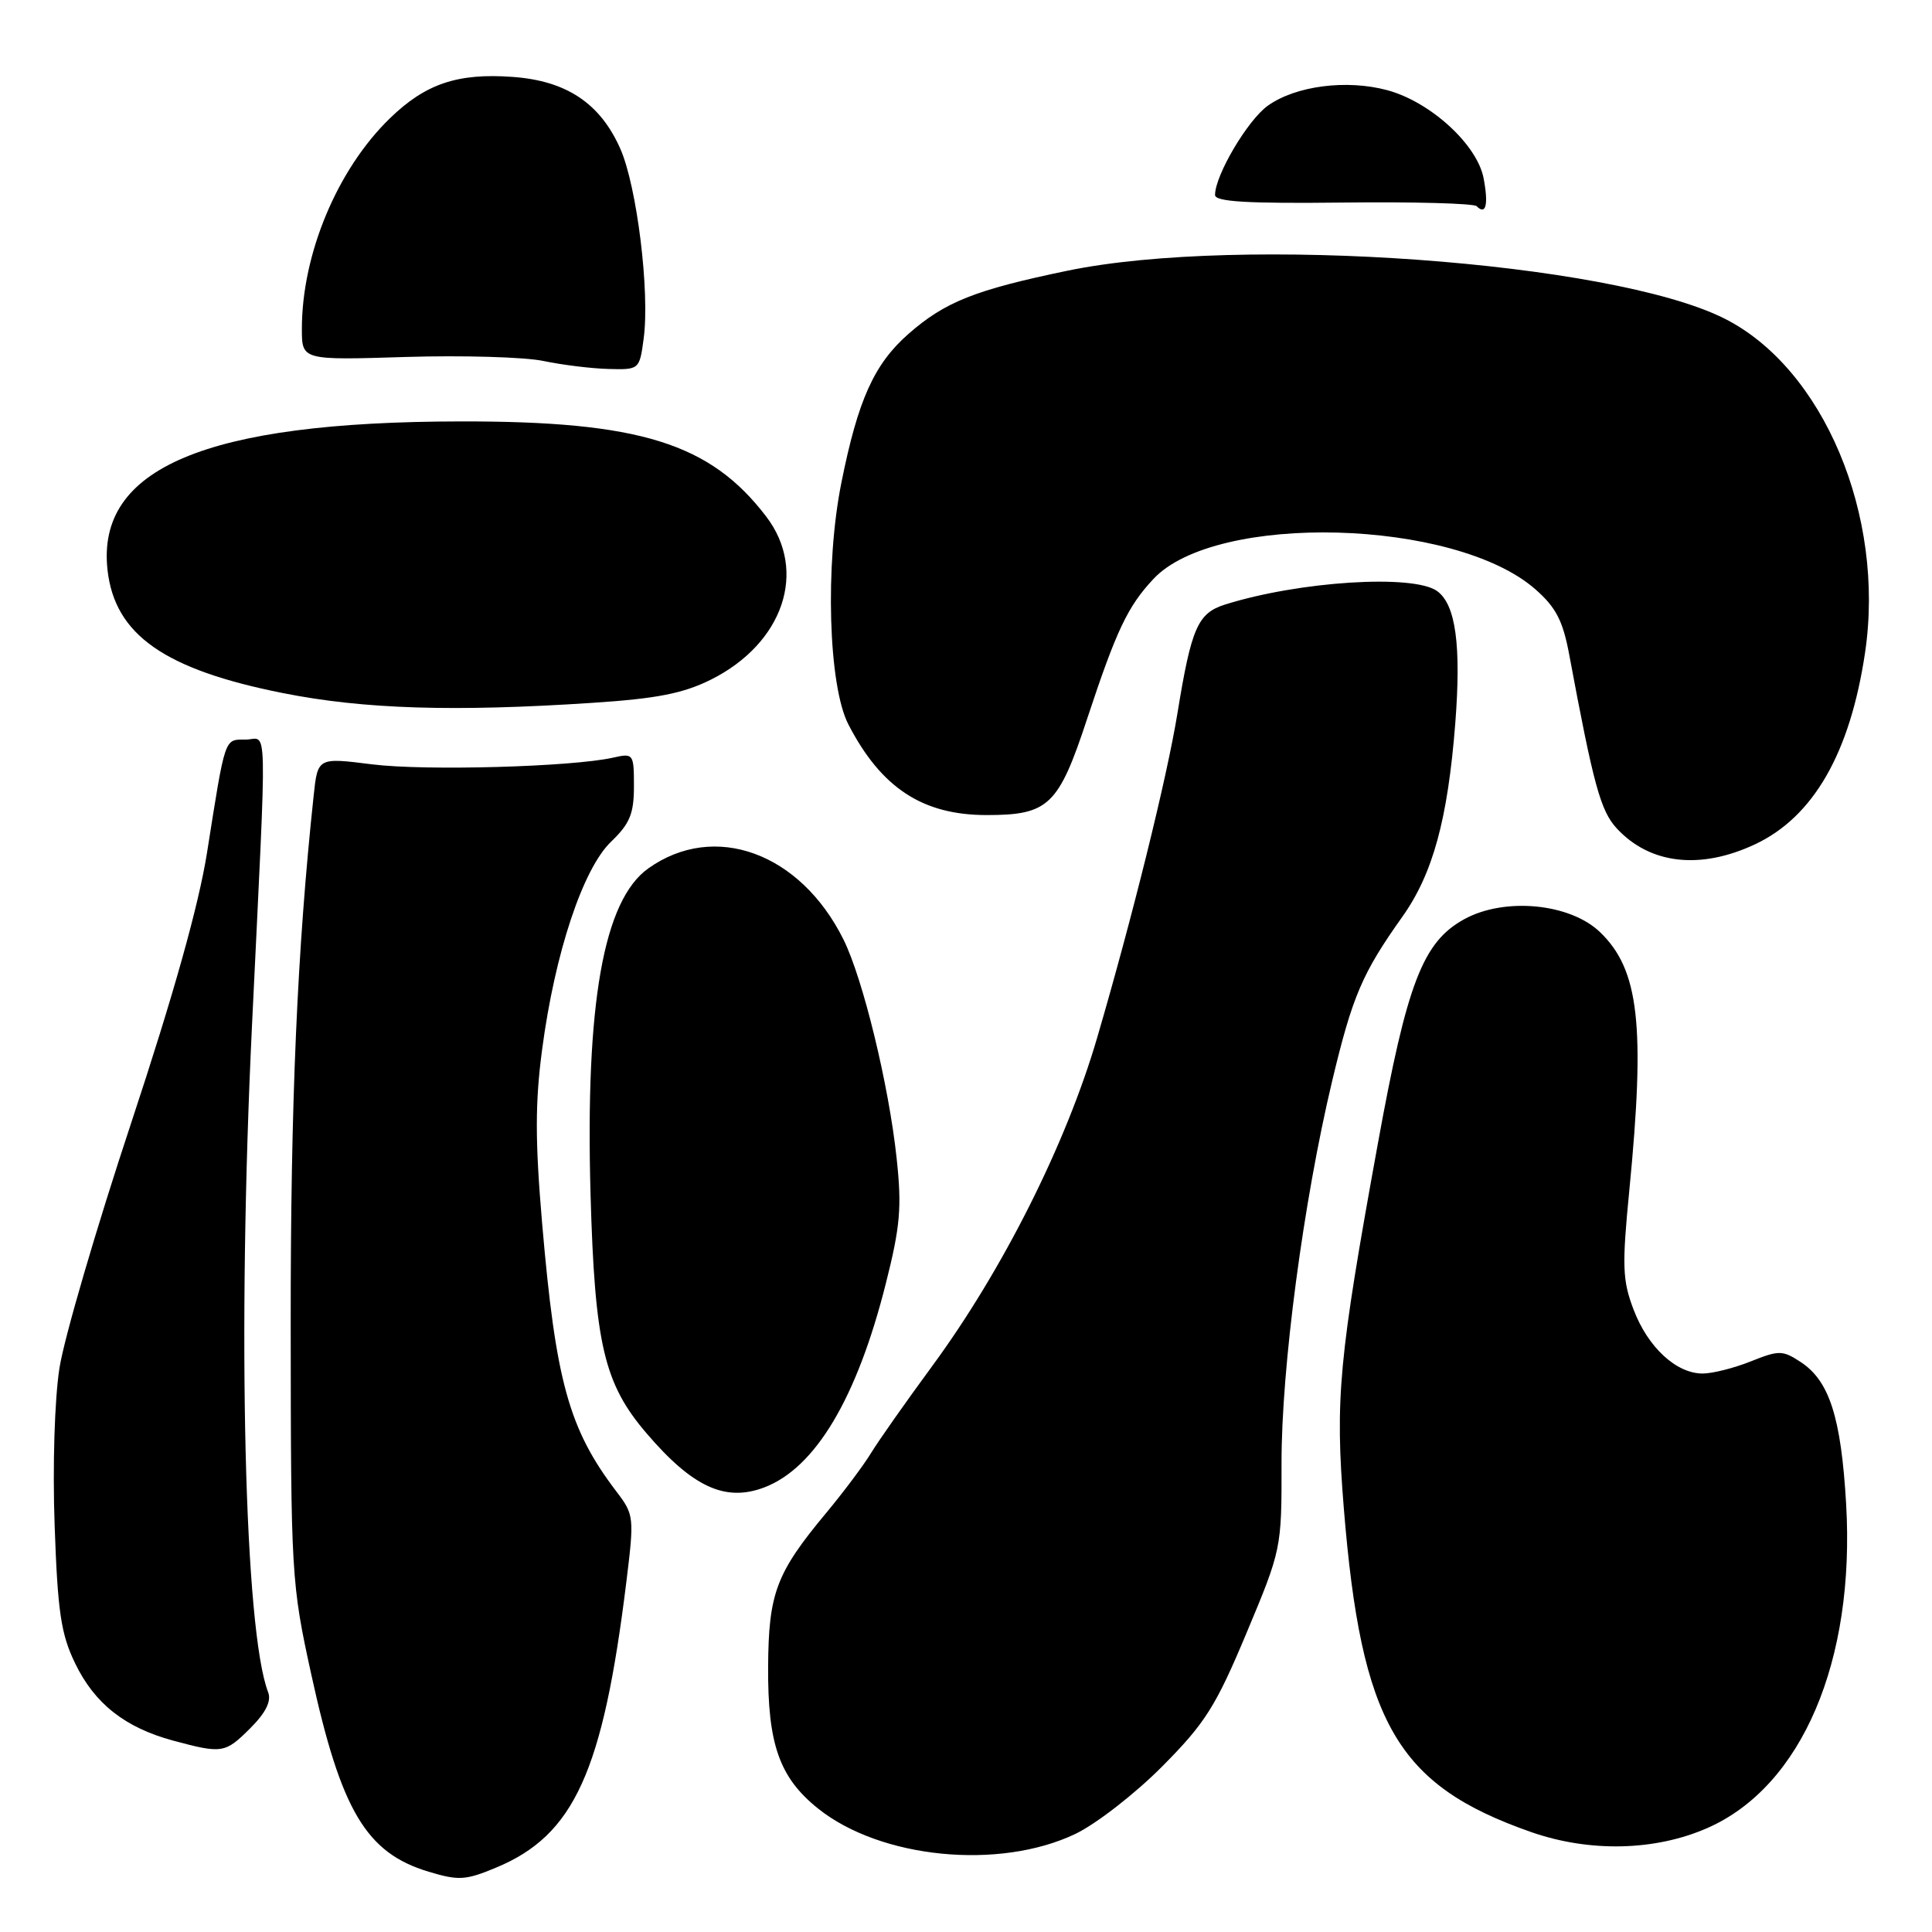 <?xml version="1.0" encoding="UTF-8" standalone="no"?>
<!DOCTYPE svg PUBLIC "-//W3C//DTD SVG 1.1//EN" "http://www.w3.org/Graphics/SVG/1.1/DTD/svg11.dtd" >
<svg xmlns="http://www.w3.org/2000/svg" xmlns:xlink="http://www.w3.org/1999/xlink" version="1.1" viewBox="0 0 256 256">
 <g >
 <path fill="currentColor"
d=" M 65.78 247.45 C 76.08 243.15 79.89 234.78 82.99 209.65 C 84.05 201.03 84.02 200.71 81.69 197.65 C 75.37 189.36 73.63 183.05 71.83 162.04 C 70.90 151.16 70.90 146.06 71.84 139.02 C 73.53 126.26 77.24 115.10 80.98 111.52 C 83.45 109.15 84.00 107.82 84.00 104.20 C 84.00 99.88 83.93 99.78 81.25 100.39 C 75.78 101.62 56.34 102.16 49.30 101.28 C 42.10 100.37 42.10 100.37 41.56 105.44 C 39.38 125.83 38.50 146.13 38.52 175.50 C 38.54 208.73 38.60 209.78 41.25 221.89 C 45.20 239.94 48.52 245.52 56.79 248.01 C 60.78 249.21 61.69 249.16 65.78 247.45 Z  M 142.50 243.00 C 145.25 241.68 150.43 237.66 154.01 234.05 C 159.70 228.32 161.10 226.10 165.17 216.38 C 169.80 205.33 169.83 205.18 169.81 193.88 C 169.79 181.25 172.70 159.26 176.52 143.23 C 179.21 131.98 180.49 128.98 185.80 121.50 C 189.86 115.80 191.83 108.58 192.83 95.87 C 193.63 85.53 192.90 80.13 190.44 78.33 C 187.32 76.05 172.15 77.01 162.31 80.11 C 158.71 81.25 157.86 83.19 156.02 94.50 C 154.62 103.09 150.07 121.47 145.38 137.50 C 141.27 151.57 132.86 168.30 123.53 181.00 C 120.09 185.68 116.45 190.85 115.44 192.50 C 114.44 194.15 111.74 197.75 109.45 200.50 C 102.84 208.45 101.84 211.11 101.78 220.86 C 101.72 231.11 103.27 235.52 108.37 239.62 C 116.65 246.27 132.40 247.83 142.50 243.00 Z  M 226.29 242.20 C 238.76 236.68 245.84 220.09 244.62 199.24 C 243.95 187.78 242.40 182.96 238.59 180.47 C 236.20 178.90 235.72 178.90 231.99 180.39 C 229.77 181.28 226.90 182.00 225.61 182.00 C 222.12 182.00 218.37 178.54 216.47 173.56 C 214.98 169.66 214.91 167.78 215.89 157.76 C 218.03 135.85 217.19 128.48 212.01 123.51 C 208.02 119.68 199.34 118.86 194.00 121.81 C 188.53 124.82 186.44 130.25 182.58 151.50 C 177.38 180.06 176.89 185.31 178.06 199.83 C 180.38 228.34 185.11 236.53 202.86 242.75 C 210.64 245.47 219.34 245.27 226.29 242.20 Z  M 33.18 228.98 C 35.23 226.93 35.98 225.40 35.53 224.23 C 32.39 216.09 31.43 176.75 33.39 135.89 C 35.41 93.79 35.50 98.00 32.52 98.00 C 29.71 98.00 29.88 97.49 27.43 113.00 C 26.31 120.02 22.98 131.88 17.39 148.77 C 12.78 162.67 8.50 177.29 7.88 181.27 C 7.23 185.42 6.96 194.31 7.24 202.14 C 7.64 213.57 8.08 216.54 9.95 220.39 C 12.54 225.75 16.56 228.91 22.94 230.64 C 29.45 232.39 29.83 232.33 33.18 228.98 Z  M 101.27 197.09 C 108.03 194.52 113.53 185.31 117.36 170.14 C 119.29 162.52 119.51 159.97 118.81 153.49 C 117.78 143.80 114.35 129.70 111.77 124.50 C 106.05 112.98 94.66 108.83 85.90 115.07 C 79.97 119.30 77.55 132.95 78.25 158.24 C 78.81 178.11 80.03 183.34 85.67 189.92 C 91.78 197.06 96.11 199.05 101.27 197.09 Z  M 232.56 111.87 C 240.30 108.23 245.15 99.77 247.13 86.48 C 249.83 68.30 241.59 48.75 228.44 42.18 C 213.40 34.67 164.35 31.11 141.40 35.88 C 129.18 38.42 125.21 40.00 120.37 44.25 C 115.83 48.24 113.69 52.97 111.49 63.95 C 109.30 74.85 109.76 90.87 112.42 96.00 C 116.77 104.41 122.25 108.00 130.73 108.00 C 138.95 108.00 140.26 106.75 144.05 95.25 C 147.93 83.51 149.42 80.36 152.84 76.71 C 161.11 67.87 192.79 68.73 203.44 78.08 C 206.18 80.48 207.10 82.26 207.94 86.80 C 211.16 104.07 212.09 107.46 214.24 109.78 C 218.64 114.52 225.30 115.28 232.56 111.87 Z  M 78.50 93.13 C 87.07 92.57 90.54 91.88 94.23 90.04 C 103.80 85.24 107.04 75.67 101.53 68.45 C 94.10 58.71 84.75 55.80 61.00 55.84 C 27.28 55.88 12.73 62.02 14.25 75.55 C 15.22 84.11 21.79 88.72 37.50 91.84 C 48.19 93.97 60.17 94.34 78.50 93.13 Z  M 85.29 44.86 C 86.12 38.68 84.40 24.69 82.19 19.70 C 79.53 13.69 75.06 10.70 67.92 10.19 C 60.63 9.66 56.37 11.10 51.66 15.68 C 44.69 22.44 40.00 33.67 40.00 43.57 C 40.00 47.73 40.00 47.73 53.75 47.30 C 61.31 47.07 69.53 47.31 72.00 47.83 C 74.47 48.35 78.35 48.83 80.62 48.89 C 84.71 49.00 84.74 48.98 85.29 44.86 Z  M 196.59 23.64 C 195.75 19.17 189.54 13.49 183.82 11.95 C 178.43 10.50 171.69 11.37 168.00 14.00 C 165.33 15.90 161.00 23.22 161.00 25.84 C 161.00 26.73 165.30 26.99 177.99 26.84 C 187.33 26.73 195.28 26.95 195.66 27.32 C 196.89 28.56 197.25 27.14 196.59 23.64 Z "/>
</g>
</svg>